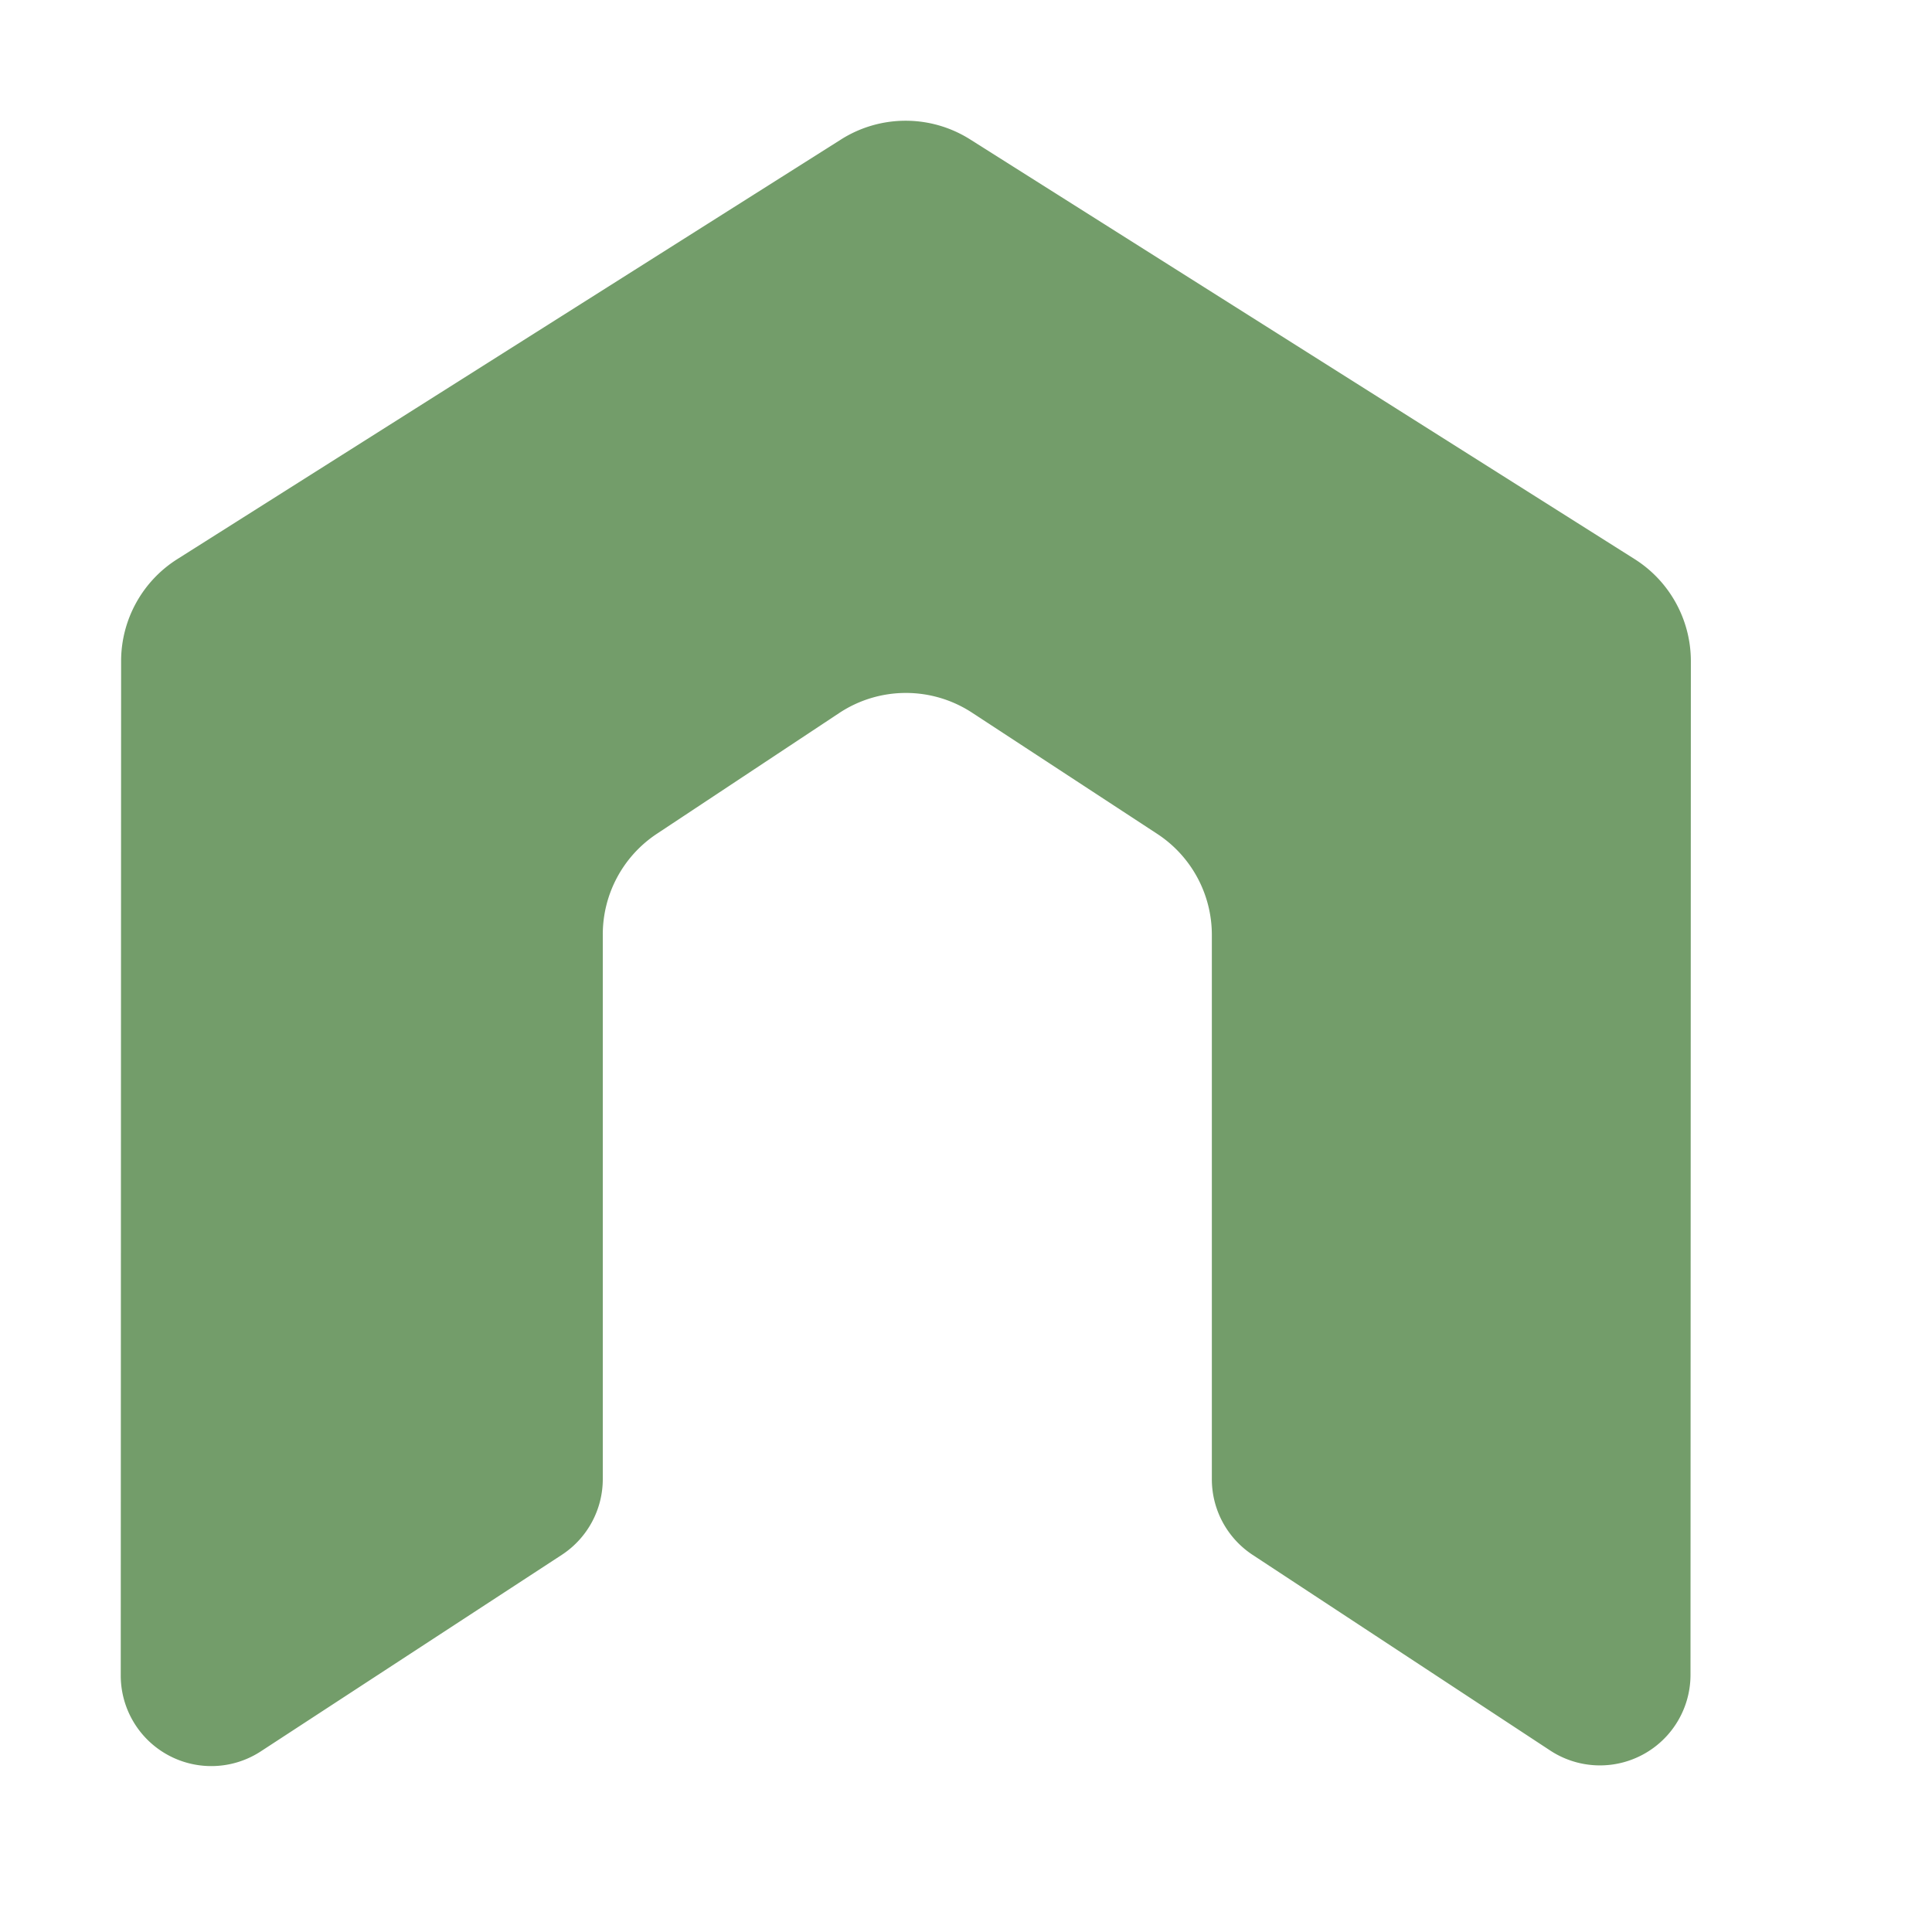 <svg xmlns="http://www.w3.org/2000/svg" viewBox="0 0 16 16"><path d="m1.469 4.63 5.496-3.475a1 1 0 0 1 1.07 0l5.502 3.475a1 1 0 0 1 .466.846L14 13.87a.75.75 0 0 1-1.162.627l-2.464-1.62a.75.75 0 0 1-.338-.626V7.742a1 1 0 0 0-.452-.836L8.05 5.902a1 1 0 0 0-1.1.003l-1.51 1a1 1 0 0 0-.448.834v4.51a.75.75 0 0 1-.34.628L2.16 14.504A.75.75 0 0 1 1 13.875l.003-8.4a1 1 0 0 1 .466-.845Z" fill="#739D6A" fill-rule="evenodd"/></svg>